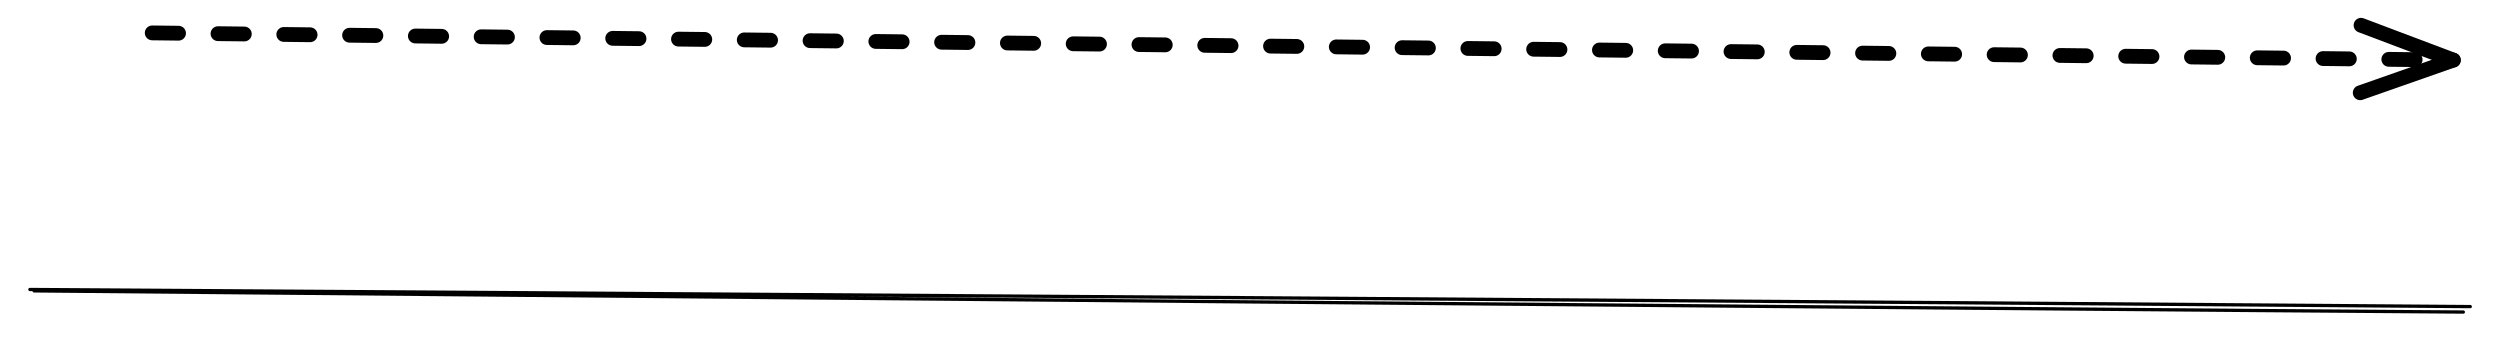<svg version="1.1" xmlns="http://www.w3.org/2000/svg" viewBox="0 0 760.031 103.992" width="1520.062" height="207.984">
  <!-- svg-source:excalidraw -->
  <!-- payload-type:application/vnd.excalidraw+json --><!-- payload-version:2 --><!-- payload-start -->eyJ2ZXJzaW9uIjoiMSIsImVuY29kaW5nIjoiYnN0cmluZyIsImNvbXByZXNzZWQiOnRydWUsImVuY29kZWQiOiJ4nM2VT0/bMFx1MDAxNMDv/Vx1MDAxNFW4diFxbCfmNsokNm1cdTAwMDPBXHUwMDAxtImDSdzEalx1MDAxYVx1MDAwN9ttKYjvju12dVpSaULbNFx1MDAxZpL4/fF7fu/92ufBcFx1MDAxOOhVy4KTYcBcdTAwMWVzWvNC0mUwsvJcdTAwMDWTiovGqIDbKzGXubOstG7VyfExbduw5PpeiGmYi9najdVsxlx1MDAxYa2M4U+zXHUwMDFmXHUwMDBln92zXHUwMDEzqOZccnO2TtpcdIPIvvS7aFxcyDiFXGJHME28XHUwMDA1V2cmlGaFUU9orZjXWFFwQS6/1uVcdTAwMDN8auP29uZcbi3YXCK/8GEnvK6v9apeX4jm1VxcdpJSWoopu+GFrmz0PfnWT1x0UzDvJcW8rFx1MDAxYabUjo9oac71ysqiaCulTenO8JJHs0tcdTAwMDBcYlOQIFx1MDAwNNIoyVCKttrVRktcYo5cdE4hzlx1MDAwMFx1MDAwNnt5jUUtpM3rKHLLZ3ZP82lp0muKrY2WtFEtlaZX3m65uXFcbqMwSmLg41eMl5U2Klx1MDAxY6ZcdTAwMTjhjkYx11x1MDAwM9NcdTAwMWVcdTAwMTTFceQvblx1MDAwM7afXHUwMDBiN1x0d/slrKhsN6VcblxcYp1k7fZTZ4y887wt6LrlMTY5JFx1MDAxOFwiXHUwMDE4XHUwMDEzX0MzWlOjbOZ13Vx0SKU+5U3Bm3Jfx5rigKamSo/FbMa1iXcpeKN7z/0opVhWjFx1MDAxNj0nXHUwMDFm1LX2OFx1MDAwZohd/mvoR8Jttt93o17rN62y61eTvPOg+35cdTAwMTn1k0ltxn1o4uxcdTAwMTCZICZcdTAwMDQmMEK/XHLmjF5l5MODXHUwMDA04/PJ5Xl79uP24duX94FcdFx1MDAwZoFZUFWxXHUwMDAzZEbvI1x1MDAxM5HQIJVcdTAwMTEzcpZMuEMmgMhUnOBcdTAwMDRcdTAwMDJHZpz+NTQxIaFcdFx1MDAwZuIs7aEzXHUwMDBiXHUwMDAxJmiH3Fxyn3FqfliyNMHJv1x1MDAwNVx1MDAxNMNcdTAwMTTD/1x1MDAxZtD92f+jjPb1zC7frUOgXHUwMDBlNmdcdTAwMDbmv/Zam9KajNbYmu7x4po/sZ2LXHUwMDA1XHUwMDBizpanb0fqaOJWMNjAbzFj9nrPL4OXV8Da/HUifQ==<!-- payload-end -->
  <defs>
    <style>
      @font-face {
        font-family: "Virgil";
        src: url("https://excalidraw.com/Virgil.woff2");
      }
      @font-face {
        font-family: "Cascadia";
        src: url("https://excalidraw.com/Cascadia.woff2");
      }
    </style>
  </defs>
  <rect x="0" y="0" width="760.031" height="103.992" fill="#ffffff"/><g stroke-linecap="round"><g transform="translate(10 87.227) rotate(0 370.016 3.383)"><path d="M0.36 1.2 C123.33 2.34, 615.69 6.85, 738.88 7.64 M-0.91 0.78 C122.33 1.53, 617.76 4.97, 740.99 5.98" stroke="#000000" stroke-width="1" fill="none"/></g></g><g stroke-linecap="round"><g transform="translate(46.277 10) rotate(0 349.787 4.135)"><path d="M0 0 C116.6 1.38, 582.98 6.89, 699.57 8.27" stroke="#000000" stroke-width="4.5" fill="none" stroke-dasharray="8 12"/></g><g transform="translate(46.277 10) rotate(0 349.787 4.135)"><path d="M671.26 18.2 C680.38 15, 689.49 11.8, 699.57 8.27" stroke="#000000" stroke-width="4.5" fill="none"/></g><g transform="translate(46.277 10) rotate(0 349.787 4.135)"><path d="M671.51 -2.32 C680.54 1.09, 689.58 4.5, 699.57 8.27" stroke="#000000" stroke-width="4.5" fill="none"/></g></g></svg>